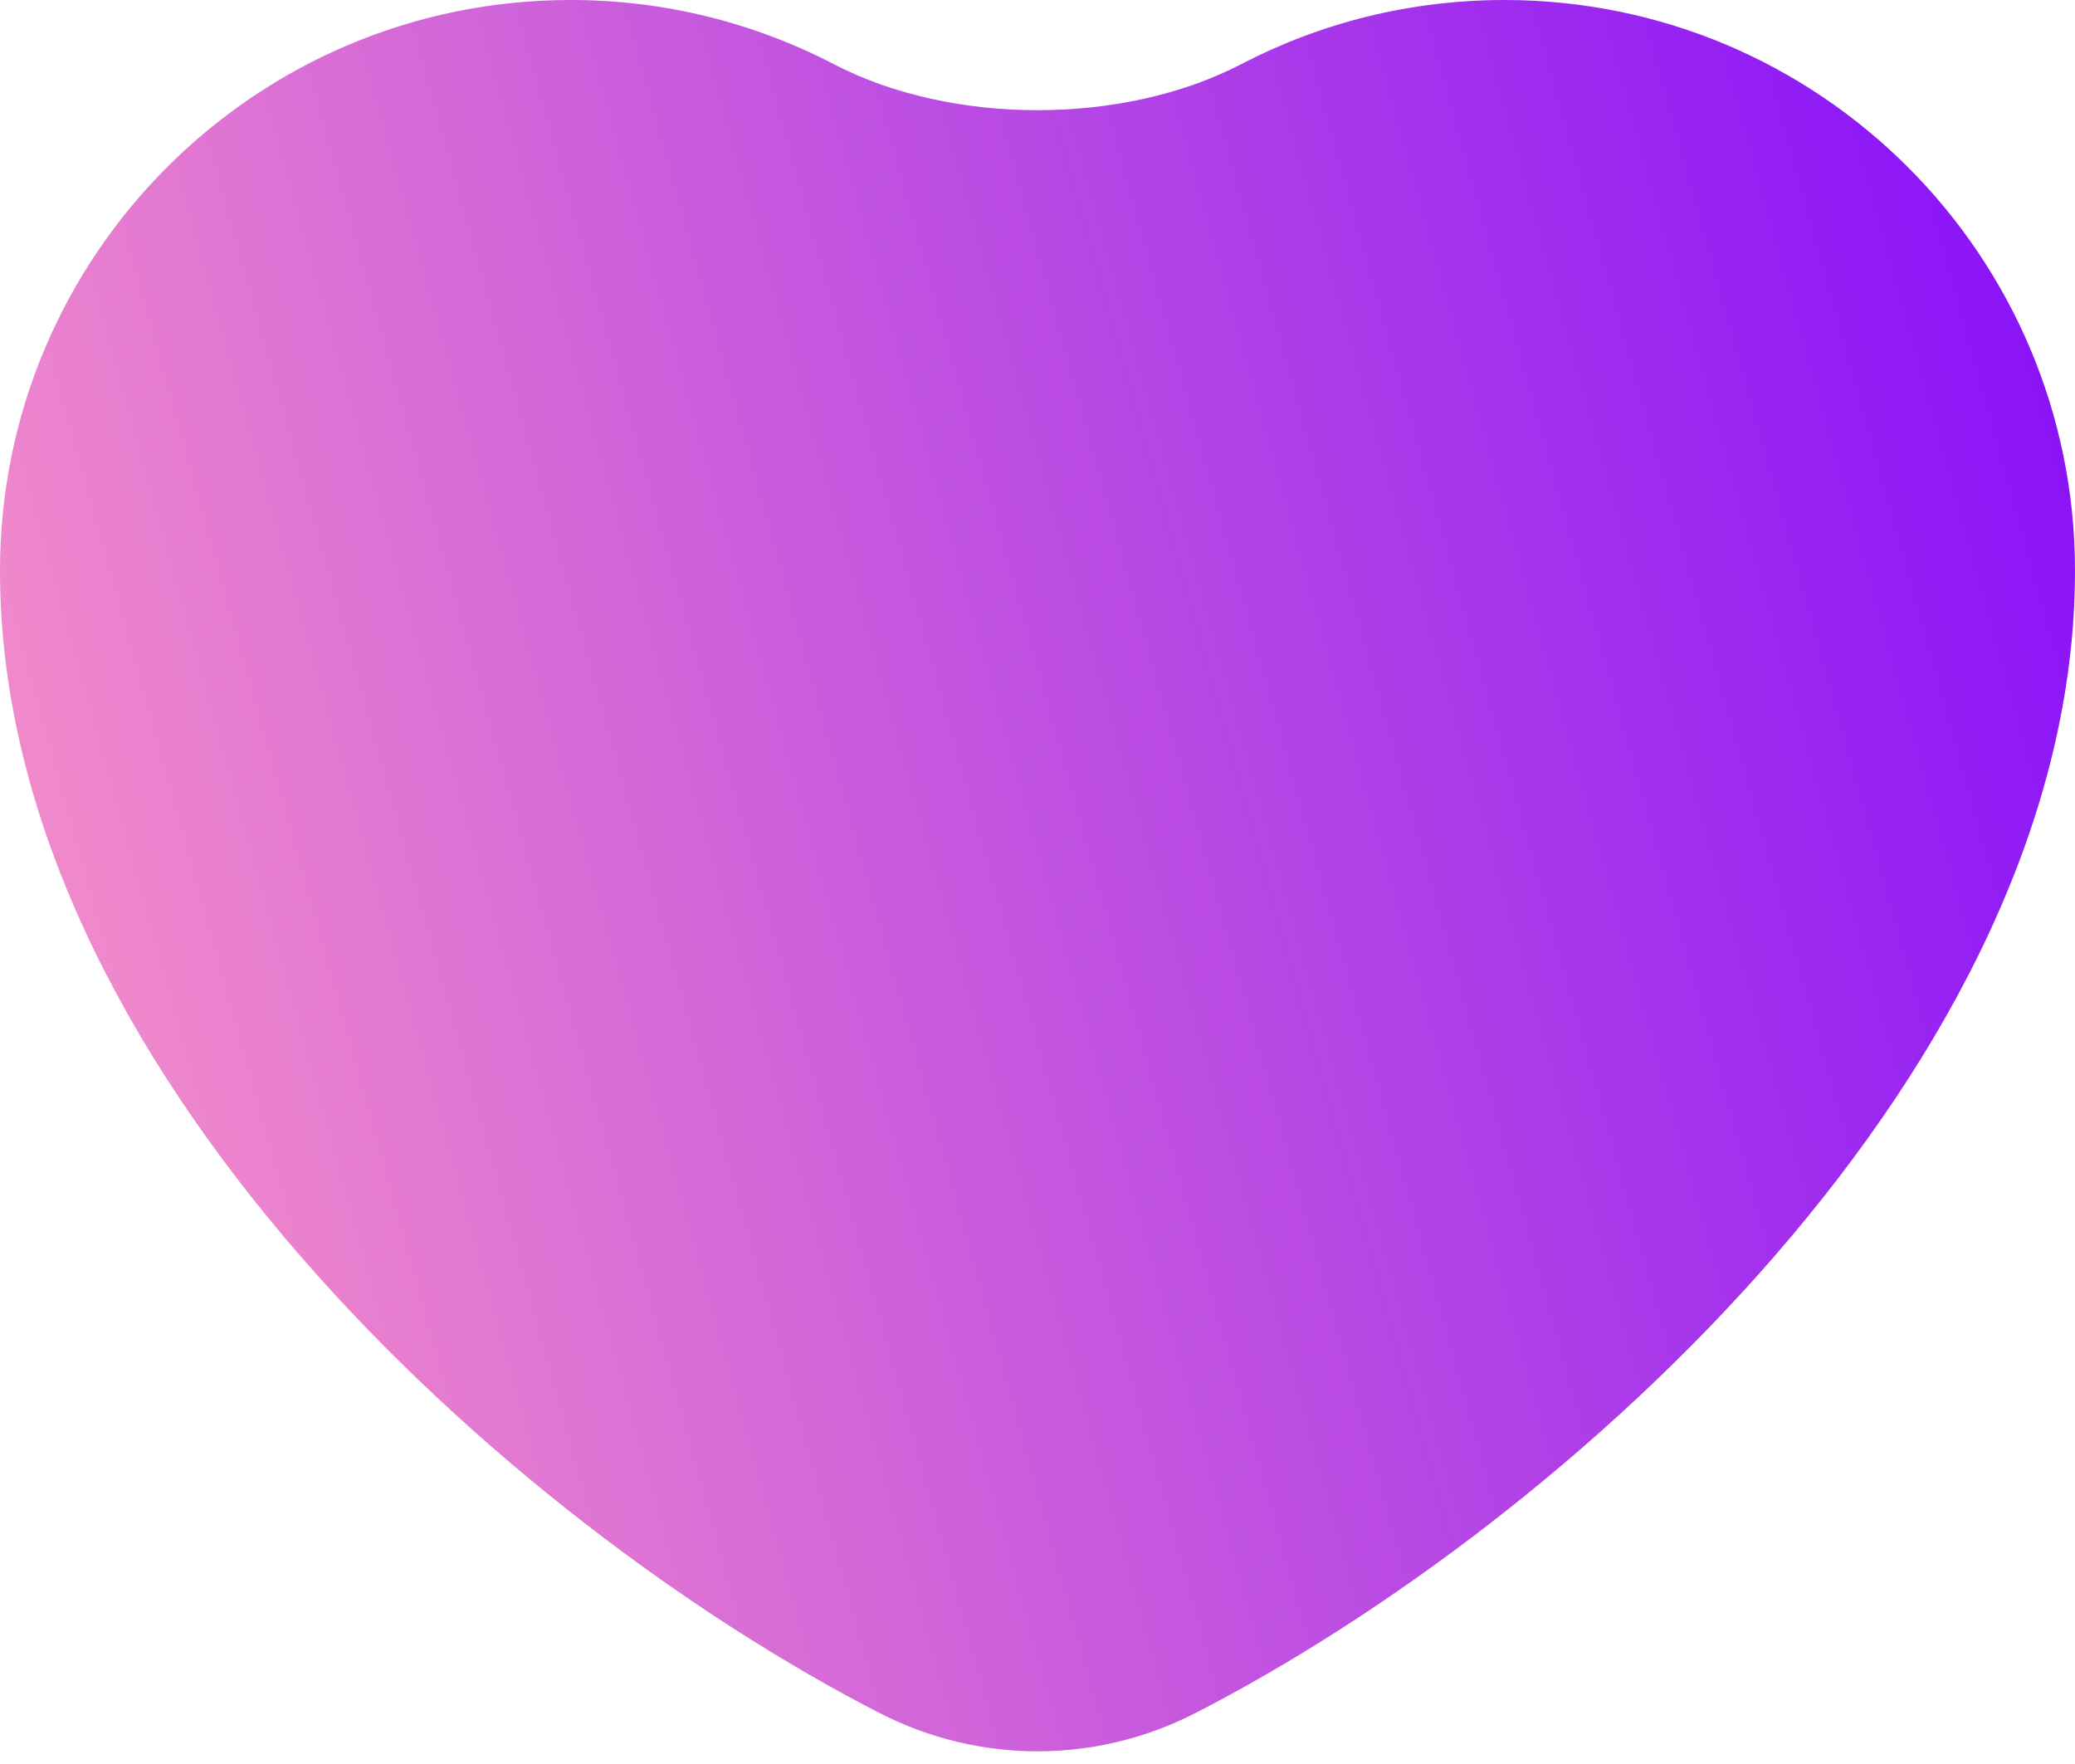 <svg width="20" height="17" viewBox="0 0 20 17" fill="none" xmlns="http://www.w3.org/2000/svg">
<path d="M5.5 1.37334e-06C2.462 1.37334e-06 0 2.462 0 5.5C0 10.273 4.895 14.669 8.476 16.508C9.436 17.001 10.564 17.001 11.524 16.508C15.105 14.669 20 10.273 20 5.5C20 2.462 17.538 1.37334e-06 14.5 1.37334e-06C13.586 1.37334e-06 12.723 0.223 11.964 0.618C10.826 1.21 9.174 1.21 8.036 0.618V0.618C7.252 0.211 6.383 -0.001 5.5 1.37334e-06Z" fill="url(#paint0_linear_1734_1261)"/>
<defs>
<linearGradient id="paint0_linear_1734_1261" x1="20" y1="-7.777" x2="-4.999" y2="-0.831" gradientUnits="userSpaceOnUse">
<stop stop-color="#7900FF"/>
<stop offset="1" stop-color="#FF9AC5"/>
</linearGradient>
</defs>
</svg>
